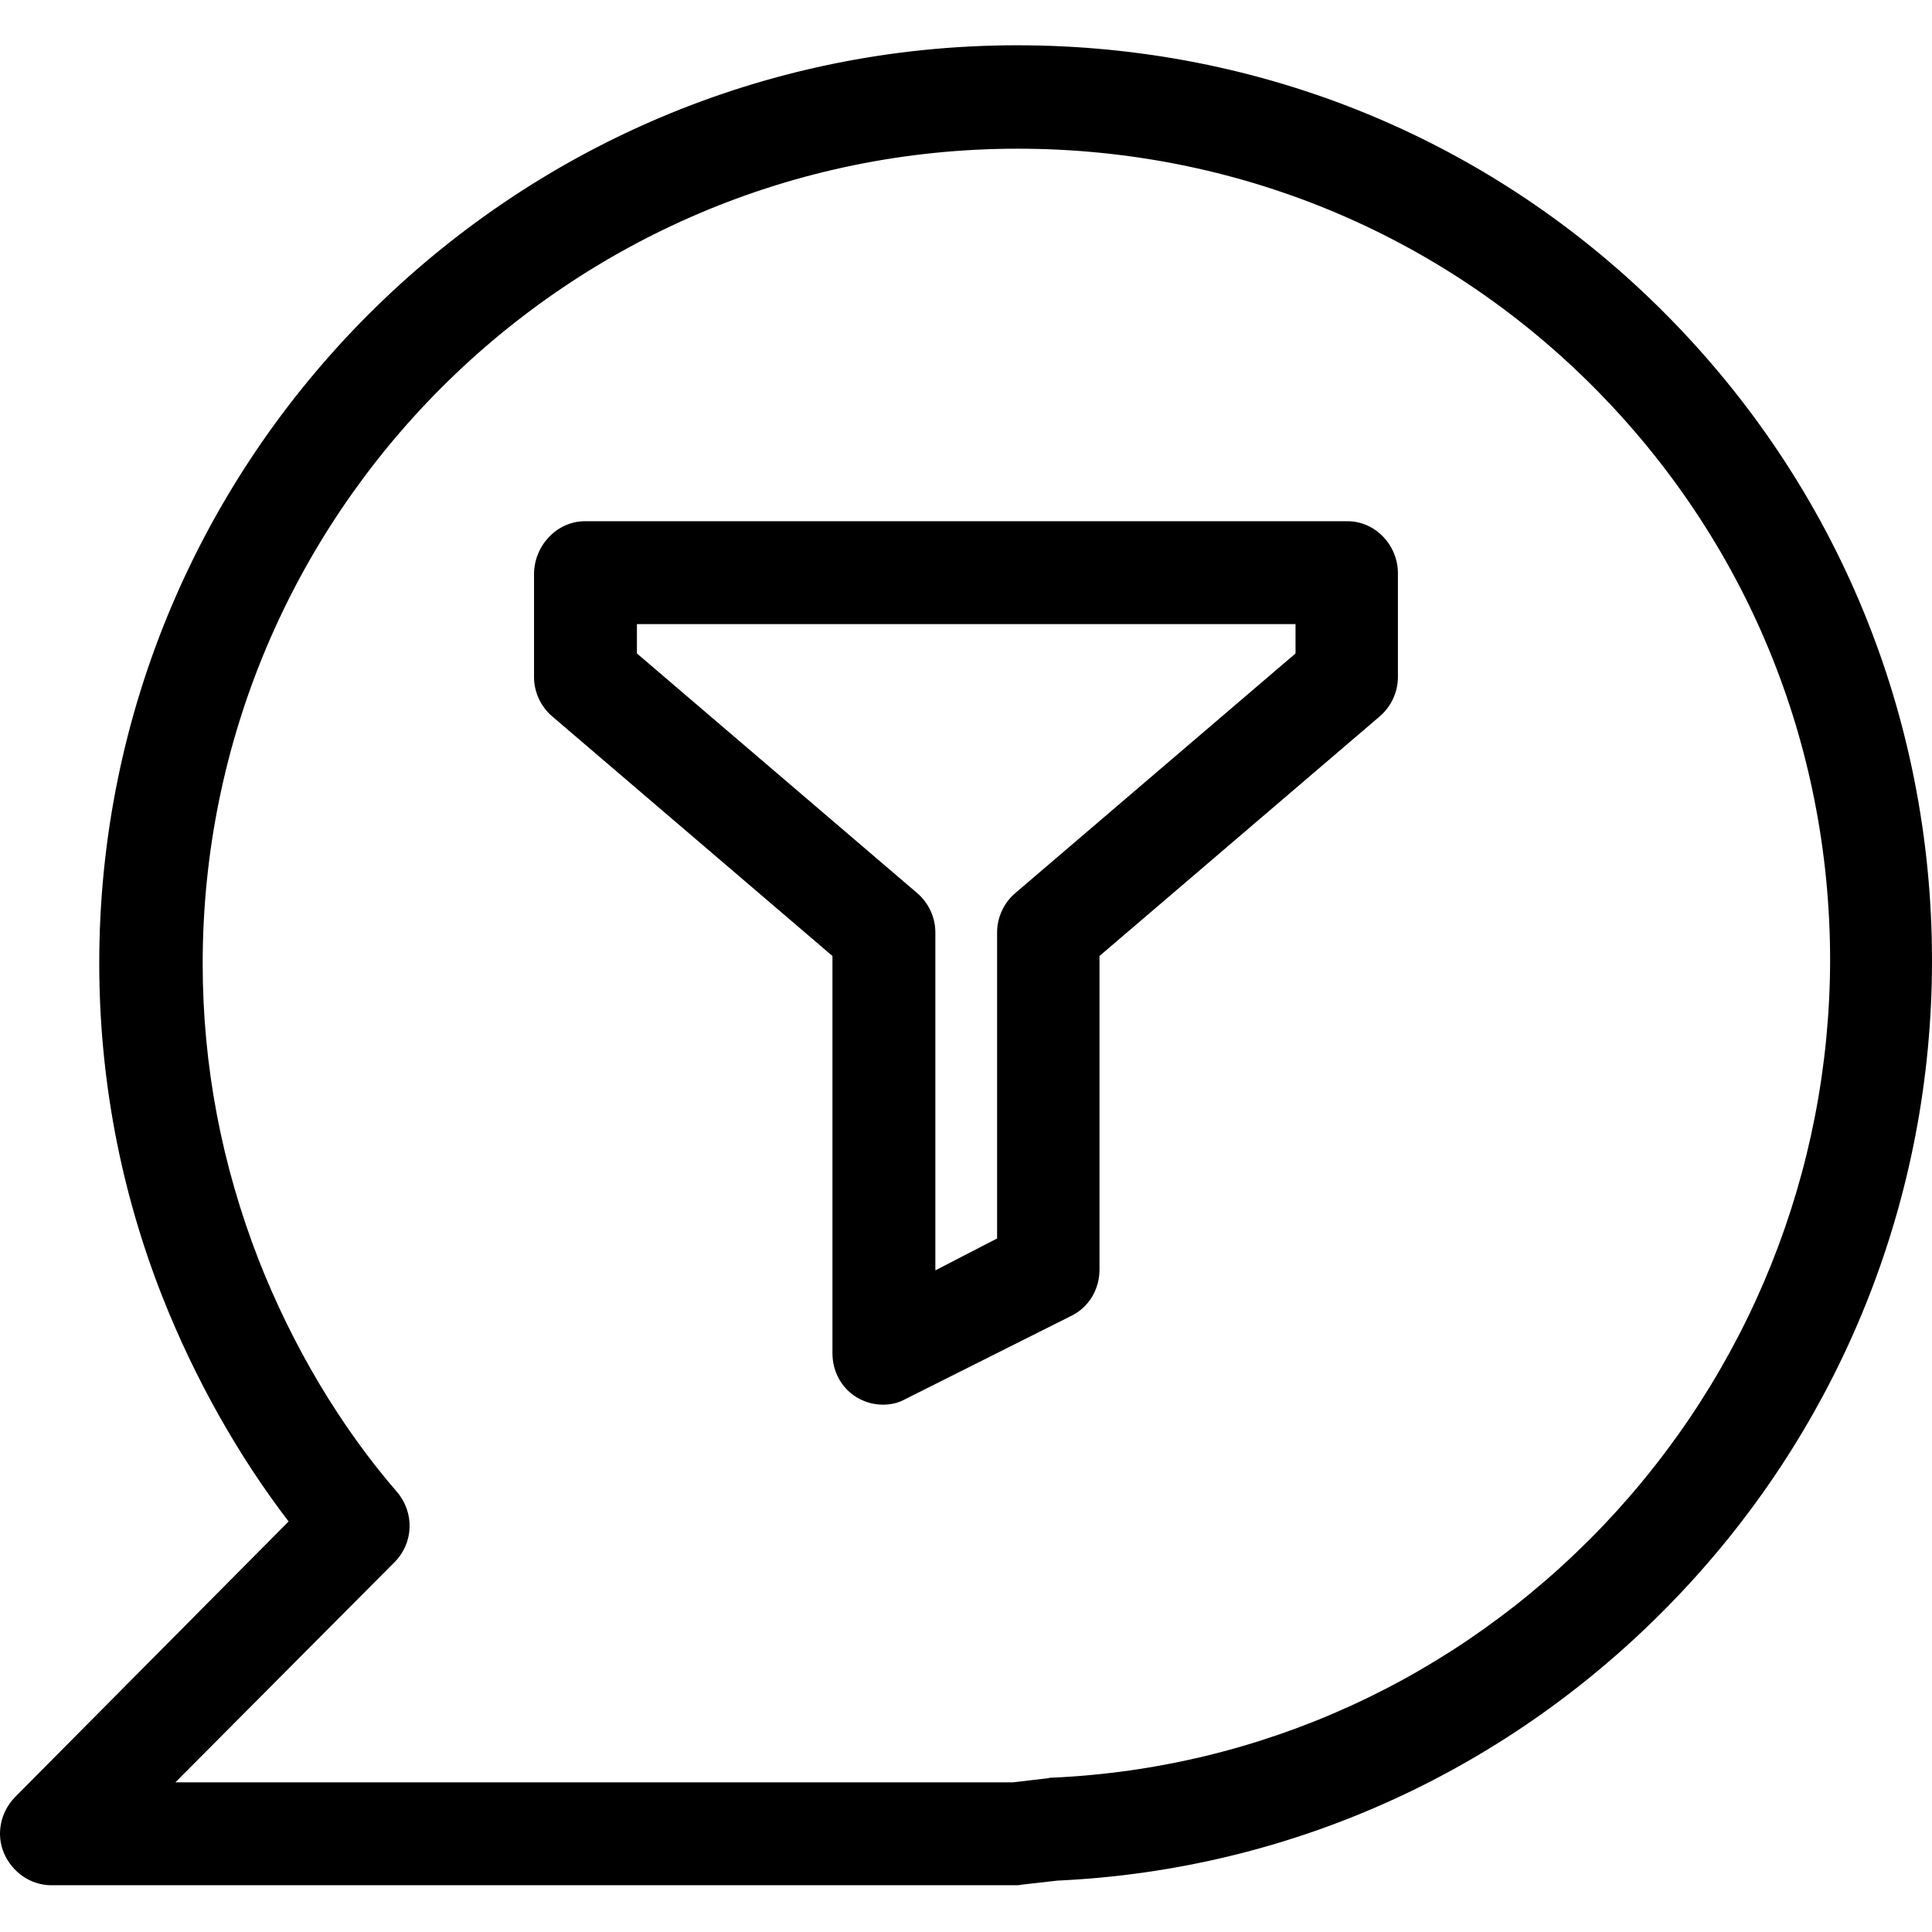 <svg xmlns="http://www.w3.org/2000/svg" height="512pt" version="1.1" viewBox="0 -12 512 512" width="512pt">
<g id="surface1">
<path d="M 357.102 126.129 L 155.02 126.129 C 147.523 126.129 141.523 132.676 141.523 140.172 L 141.523 167.445 C 141.523 171.398 143.293 175.215 146.293 177.809 L 220.609 241.348 L 220.609 346.617 C 220.609 351.387 222.926 355.754 226.879 358.207 C 229.062 359.57 231.516 360.25 233.973 360.25 C 236.016 360.25 238.062 359.844 239.969 358.75 L 284.012 336.66 C 288.648 334.344 291.375 329.57 291.375 324.527 L 291.375 241.348 L 365.691 177.809 C 368.688 175.215 370.461 171.398 370.461 167.445 L 370.461 140.172 C 370.602 132.676 364.602 126.129 357.102 126.129 Z M 343.328 161.172 L 269.016 224.715 C 266.016 227.305 264.242 231.121 264.242 235.078 L 264.242 316.207 L 247.879 324.66 L 247.879 235.078 C 247.879 231.125 246.105 227.305 243.105 224.715 L 168.793 161.172 L 168.793 153.402 L 343.328 153.402 Z M 343.328 161.172 " style=" stroke:none;fill-rule:nonzero;fill:rgb(0%,0%,0%);fill-opacity:1;" />
<path d="M 269.559 0 C 135.387 0 26.301 109.223 26.301 243.258 C 26.301 273.531 31.891 303.391 43.074 331.754 C 51.664 353.434 63.117 373.75 76.48 391.203 L 3.938 464.293 C 0.121 468.246 -1.105 474.109 1.074 479.152 C 3.258 484.199 8.168 487.609 13.621 487.609 L 269.152 487.609 C 269.695 487.609 270.105 487.609 270.652 487.473 L 280.195 486.383 C 342.645 483.516 400.871 456.793 444.367 411.25 C 488 365.57 512 305.574 512 242.578 C 512 177.672 486.773 116.719 441.094 70.906 C 395.418 25.09 334.465 0 269.559 0 Z M 424.734 392.43 C 386.008 432.93 334.191 456.656 278.695 459.109 C 278.422 459.109 278.148 459.109 277.742 459.246 L 268.469 460.336 L 46.48 460.336 L 104.57 401.977 C 109.613 396.93 109.887 388.887 105.25 383.434 C 90.254 366.113 77.57 344.844 68.57 321.938 C 58.754 296.711 53.711 270.395 53.711 243.395 C 53.711 124.219 150.52 27.406 269.695 27.406 C 327.375 27.406 381.508 49.77 422.004 90.266 C 462.641 130.902 485 184.898 485 242.578 C 484.867 298.484 463.457 351.797 424.734 392.43 Z M 424.734 392.43 " style=" stroke:none;fill-rule:nonzero;fill:rgb(0%,0%,0%);fill-opacity:1;" />
</g>
</svg>